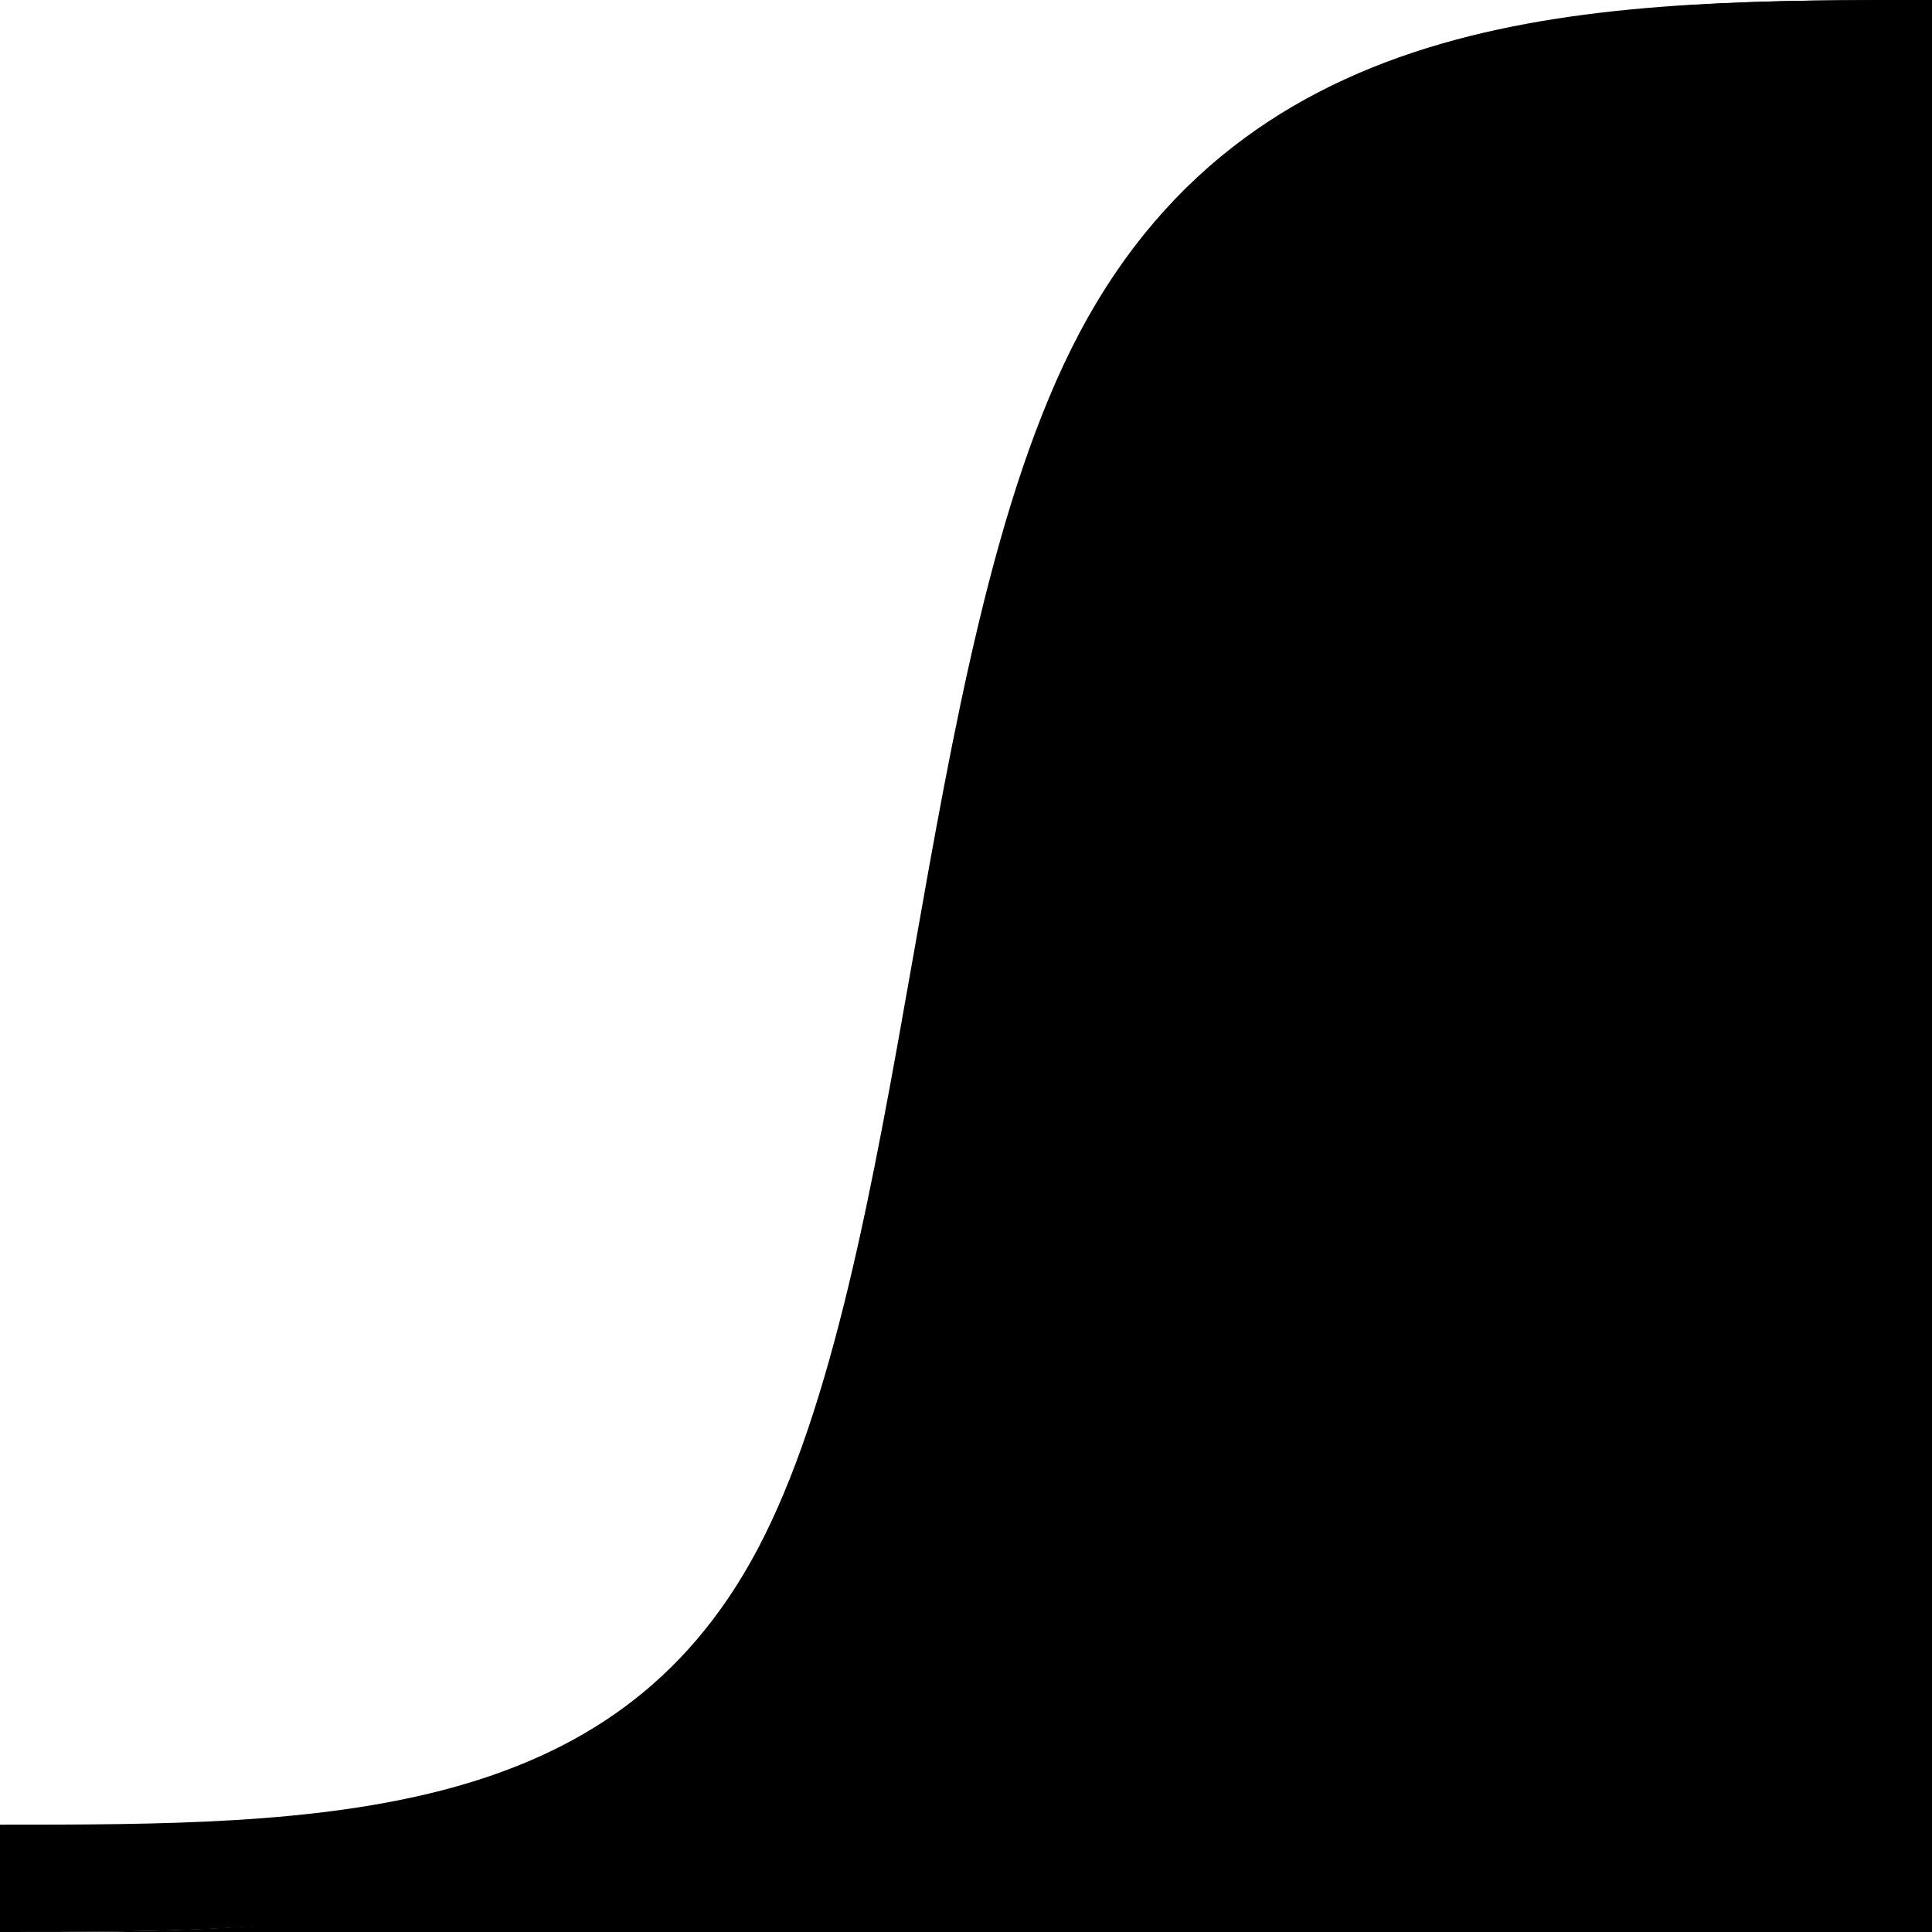 <svg width="36" height="36" viewBox="0 0 36 36" xmlns="http://www.w3.org/2000/svg"><path fill="context-fill" d="M 0,36 C 6,36 12.001,36 15.001,30 18,24.001 18,12.001 21,6 24.001,0 30,0 36,0 c 0,0 0,36 0,36 0,0 -36,0 -36,0 z"/><path fill="none" stroke="context-stroke" stroke-width="2" d="m 0,35 c 6,0 12.001,0 15.001,-5.666 C 18,23.668 18,12.334 21,6.667 24.001,1 30,1 36,1"/></svg>